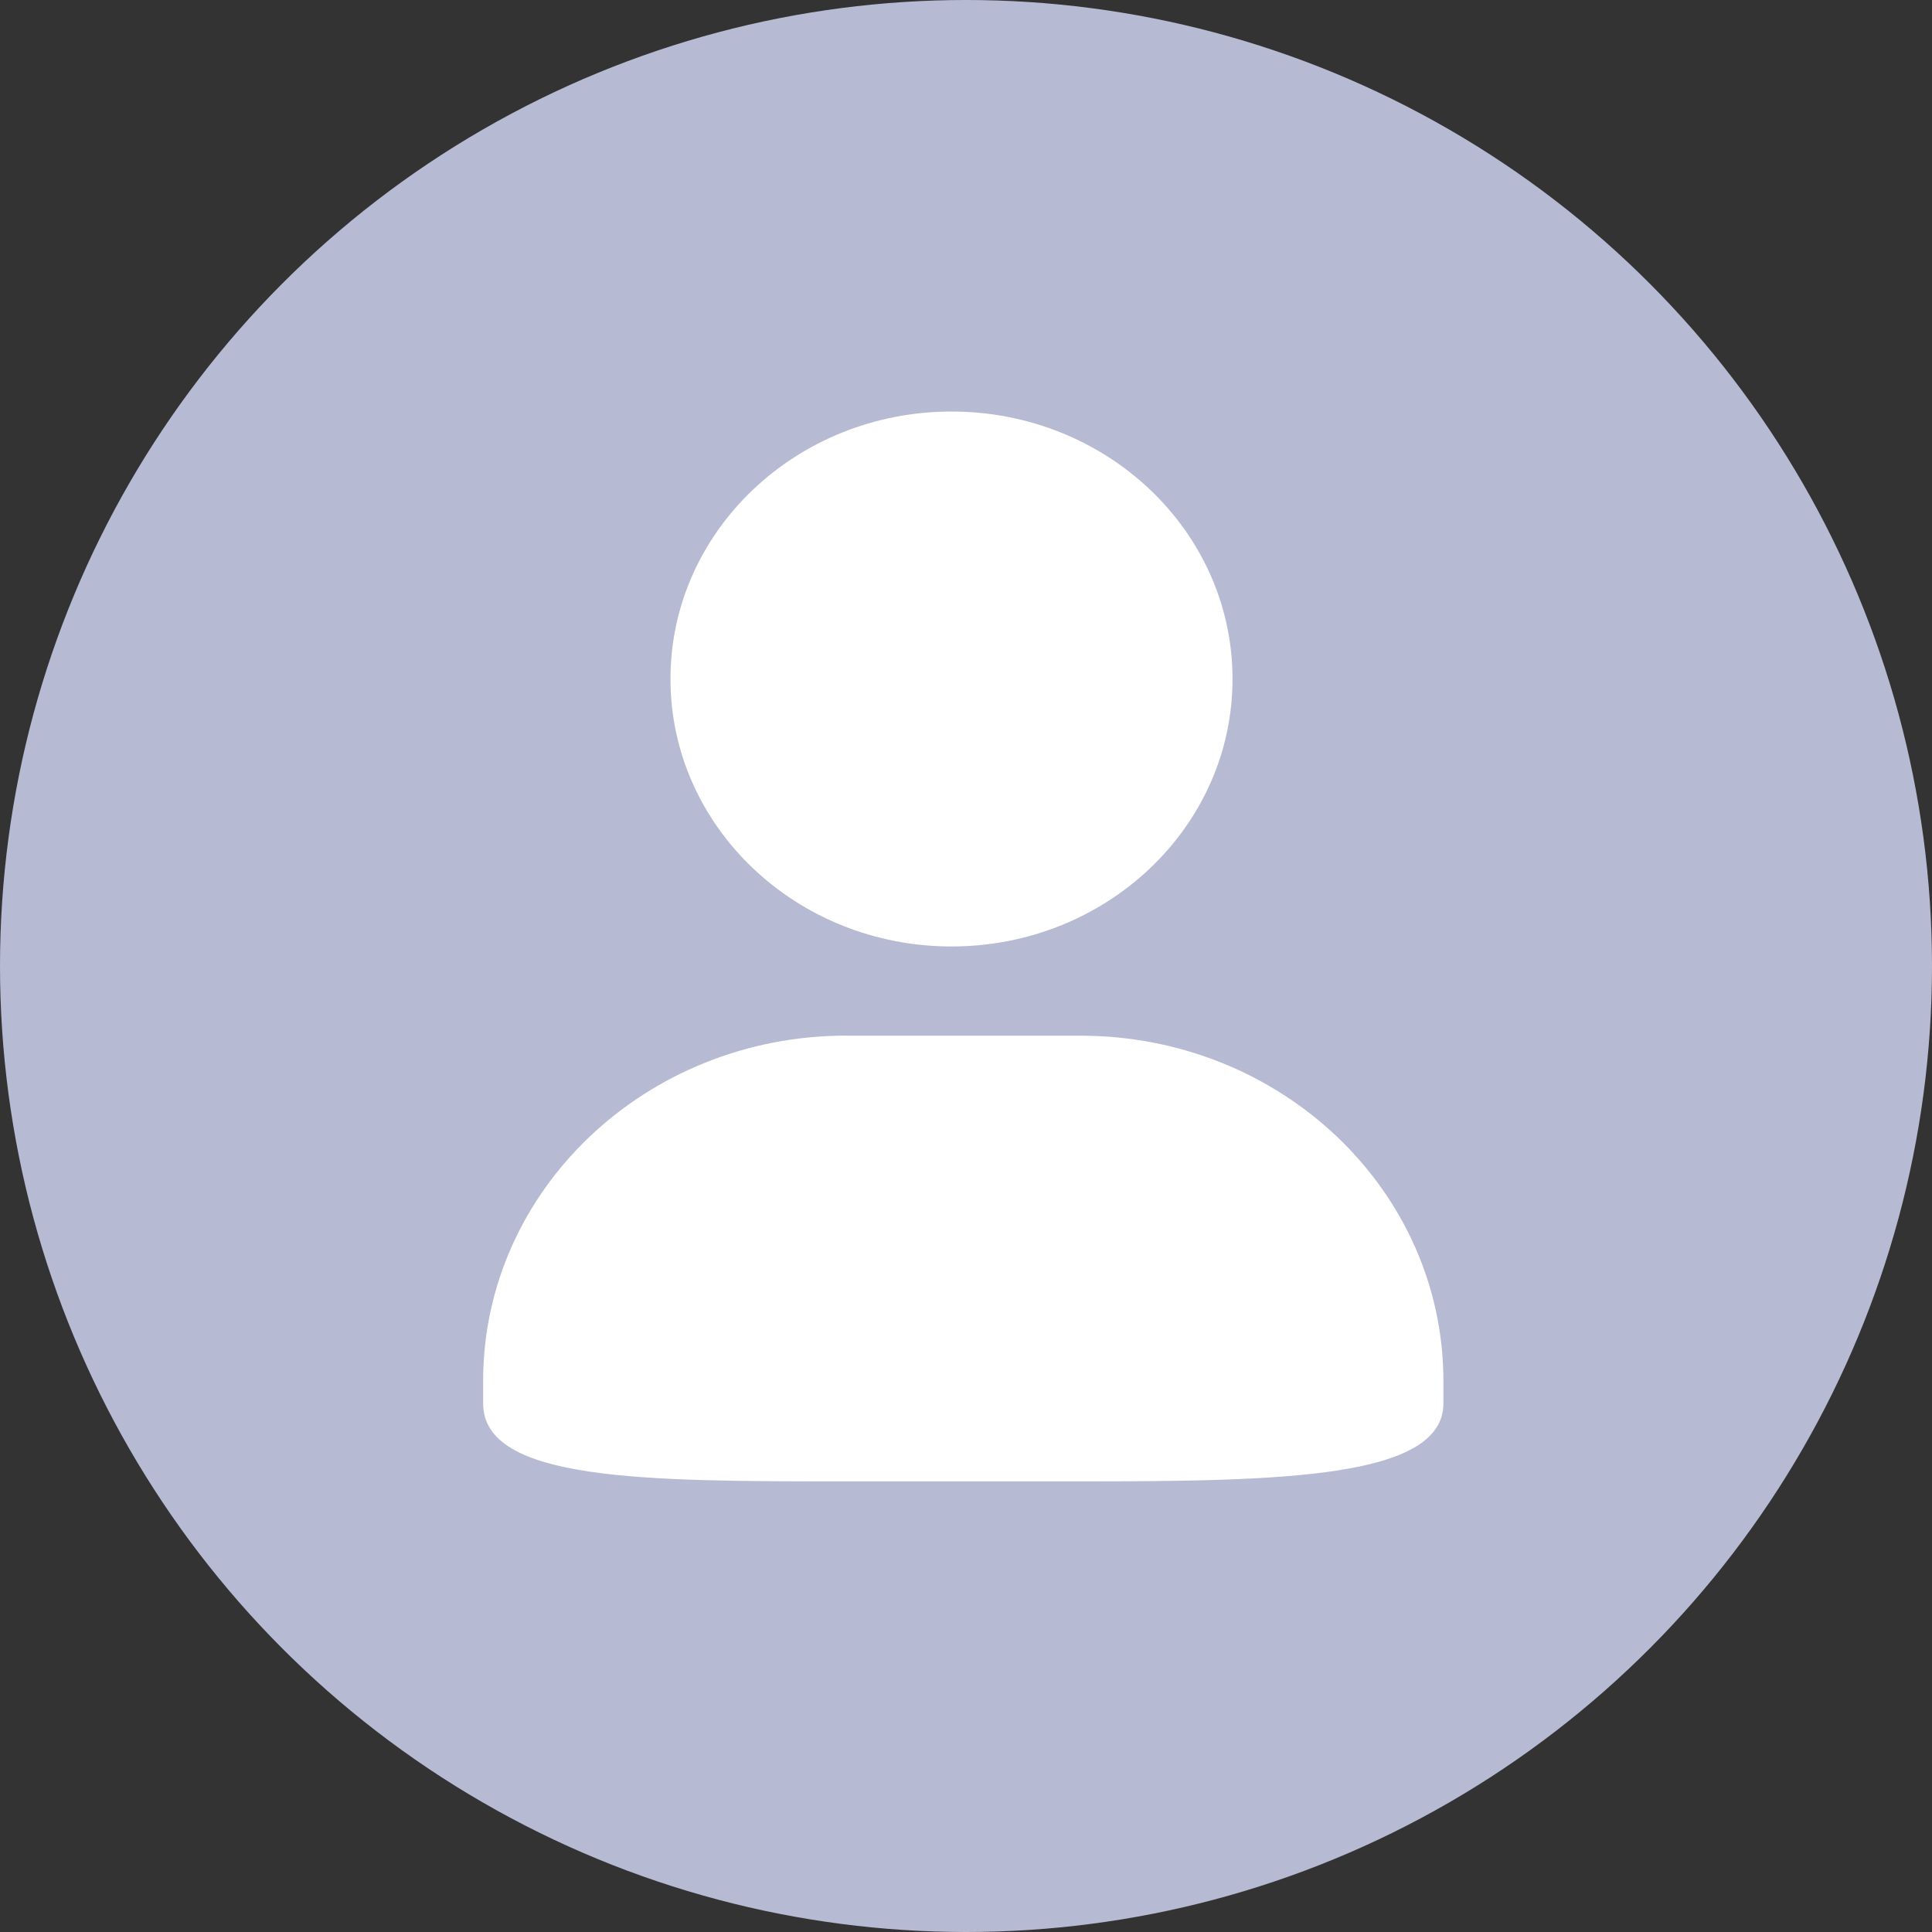 <?xml version="1.0" encoding="UTF-8"?>
<svg width="80px" height="80px" viewBox="0 0 80 80" version="1.1" xmlns="http://www.w3.org/2000/svg" xmlns:xlink="http://www.w3.org/1999/xlink">
    <rect x="0" y="0" width="80" height="80" fill="#333333" stroke="none"/>
    <!-- Generator: Sketch 60.1 (88133) - https://sketch.com -->
    <title>编组 10@2x</title>
    <desc>Created with Sketch.</desc>
    <g id="web-" stroke="none" stroke-width="1" fill="none" fill-rule="evenodd">
        <g id="4.3-宫格屏幕" transform="translate(-1100, -400)" fill-rule="nonzero">
            <g id="编组-6备份-3" transform="translate(940, 327)">
                <g id="编组-10" transform="translate(160, 73)">
                    <circle id="椭圆形" fill="#B7BAD3" cx="40" cy="40" r="40"></circle>
                    <g id="编组" transform="translate(20, 17)" fill="#FFFFFF">
                        <path d="M19.398,0.041 C12.974,0.041 7.763,4.998 7.763,11.114 C7.763,17.231 12.974,22.191 19.398,22.191 C25.828,22.191 31.036,17.231 31.036,11.114 C31.036,4.998 25.831,0.041 19.398,0.041 Z M19.398,0.041 C12.974,0.041 7.763,4.998 7.763,11.114 C7.763,17.231 12.974,22.191 19.398,22.191 C25.828,22.191 31.036,17.231 31.036,11.114 C31.036,4.998 25.831,0.041 19.398,0.041 Z M15.039,25.883 C6.737,25.883 0.005,32.289 0.005,40.189 L0.005,41.11 C0.005,44.34 6.737,44.34 15.039,44.34 L24.742,44.34 C33.043,44.34 39.769,44.219 39.769,41.11 L39.769,40.189 C39.769,32.289 33.043,25.886 24.742,25.886 L15.039,25.886 L15.039,25.883 Z" id="形状"></path>
                    </g>
                </g>
            </g>
        </g>
    </g>
</svg>
